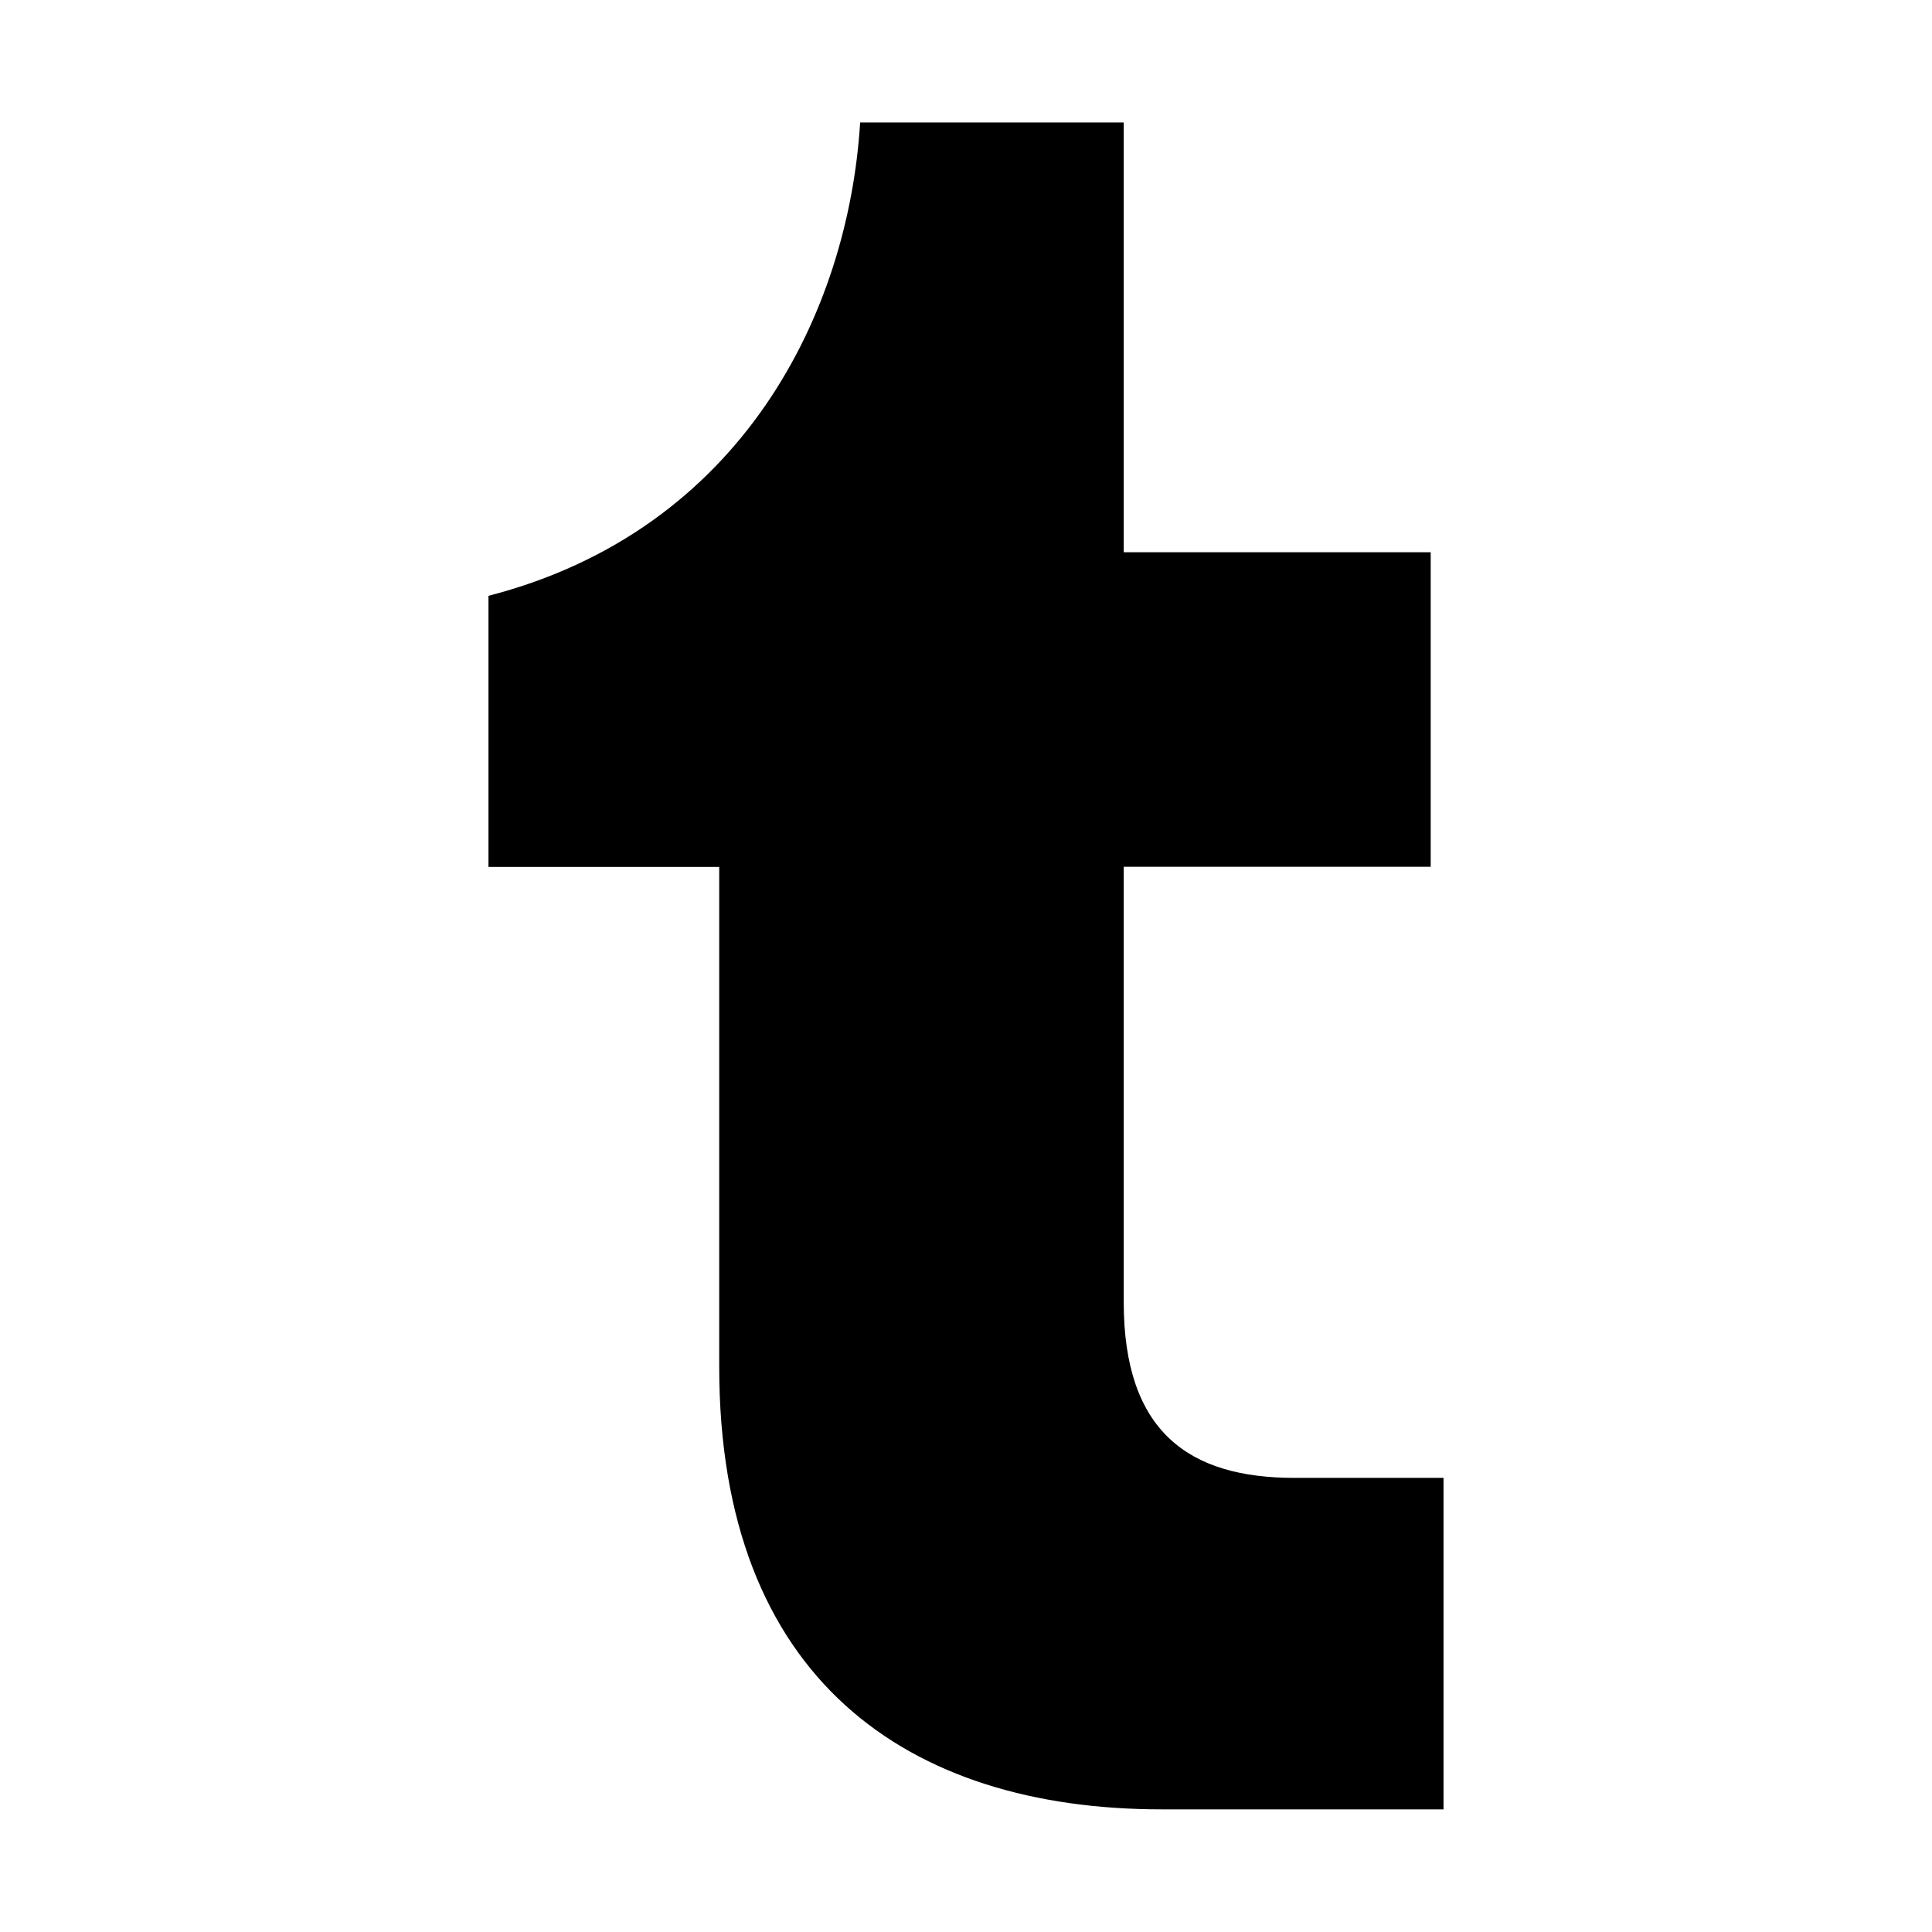<?xml version="1.0"?>
<svg xmlns="http://www.w3.org/2000/svg" version="1.1" viewBox="0 0 1024 1024">
  <path d="M615.8,959c-134.7,0-234.6-69-234.6-234.6v-264.9h-122.3v-143.7c134.7-34.8,190.8-150.4,197-250.9h139.7v227.8h162.7v166.7h-162.7v230.7c0,69,34.8,93.2,90.4,93.2h79.1v175.7h-149.3Z"/>
</svg>
<!-- ClientExtracted/steamui/library.js -->
